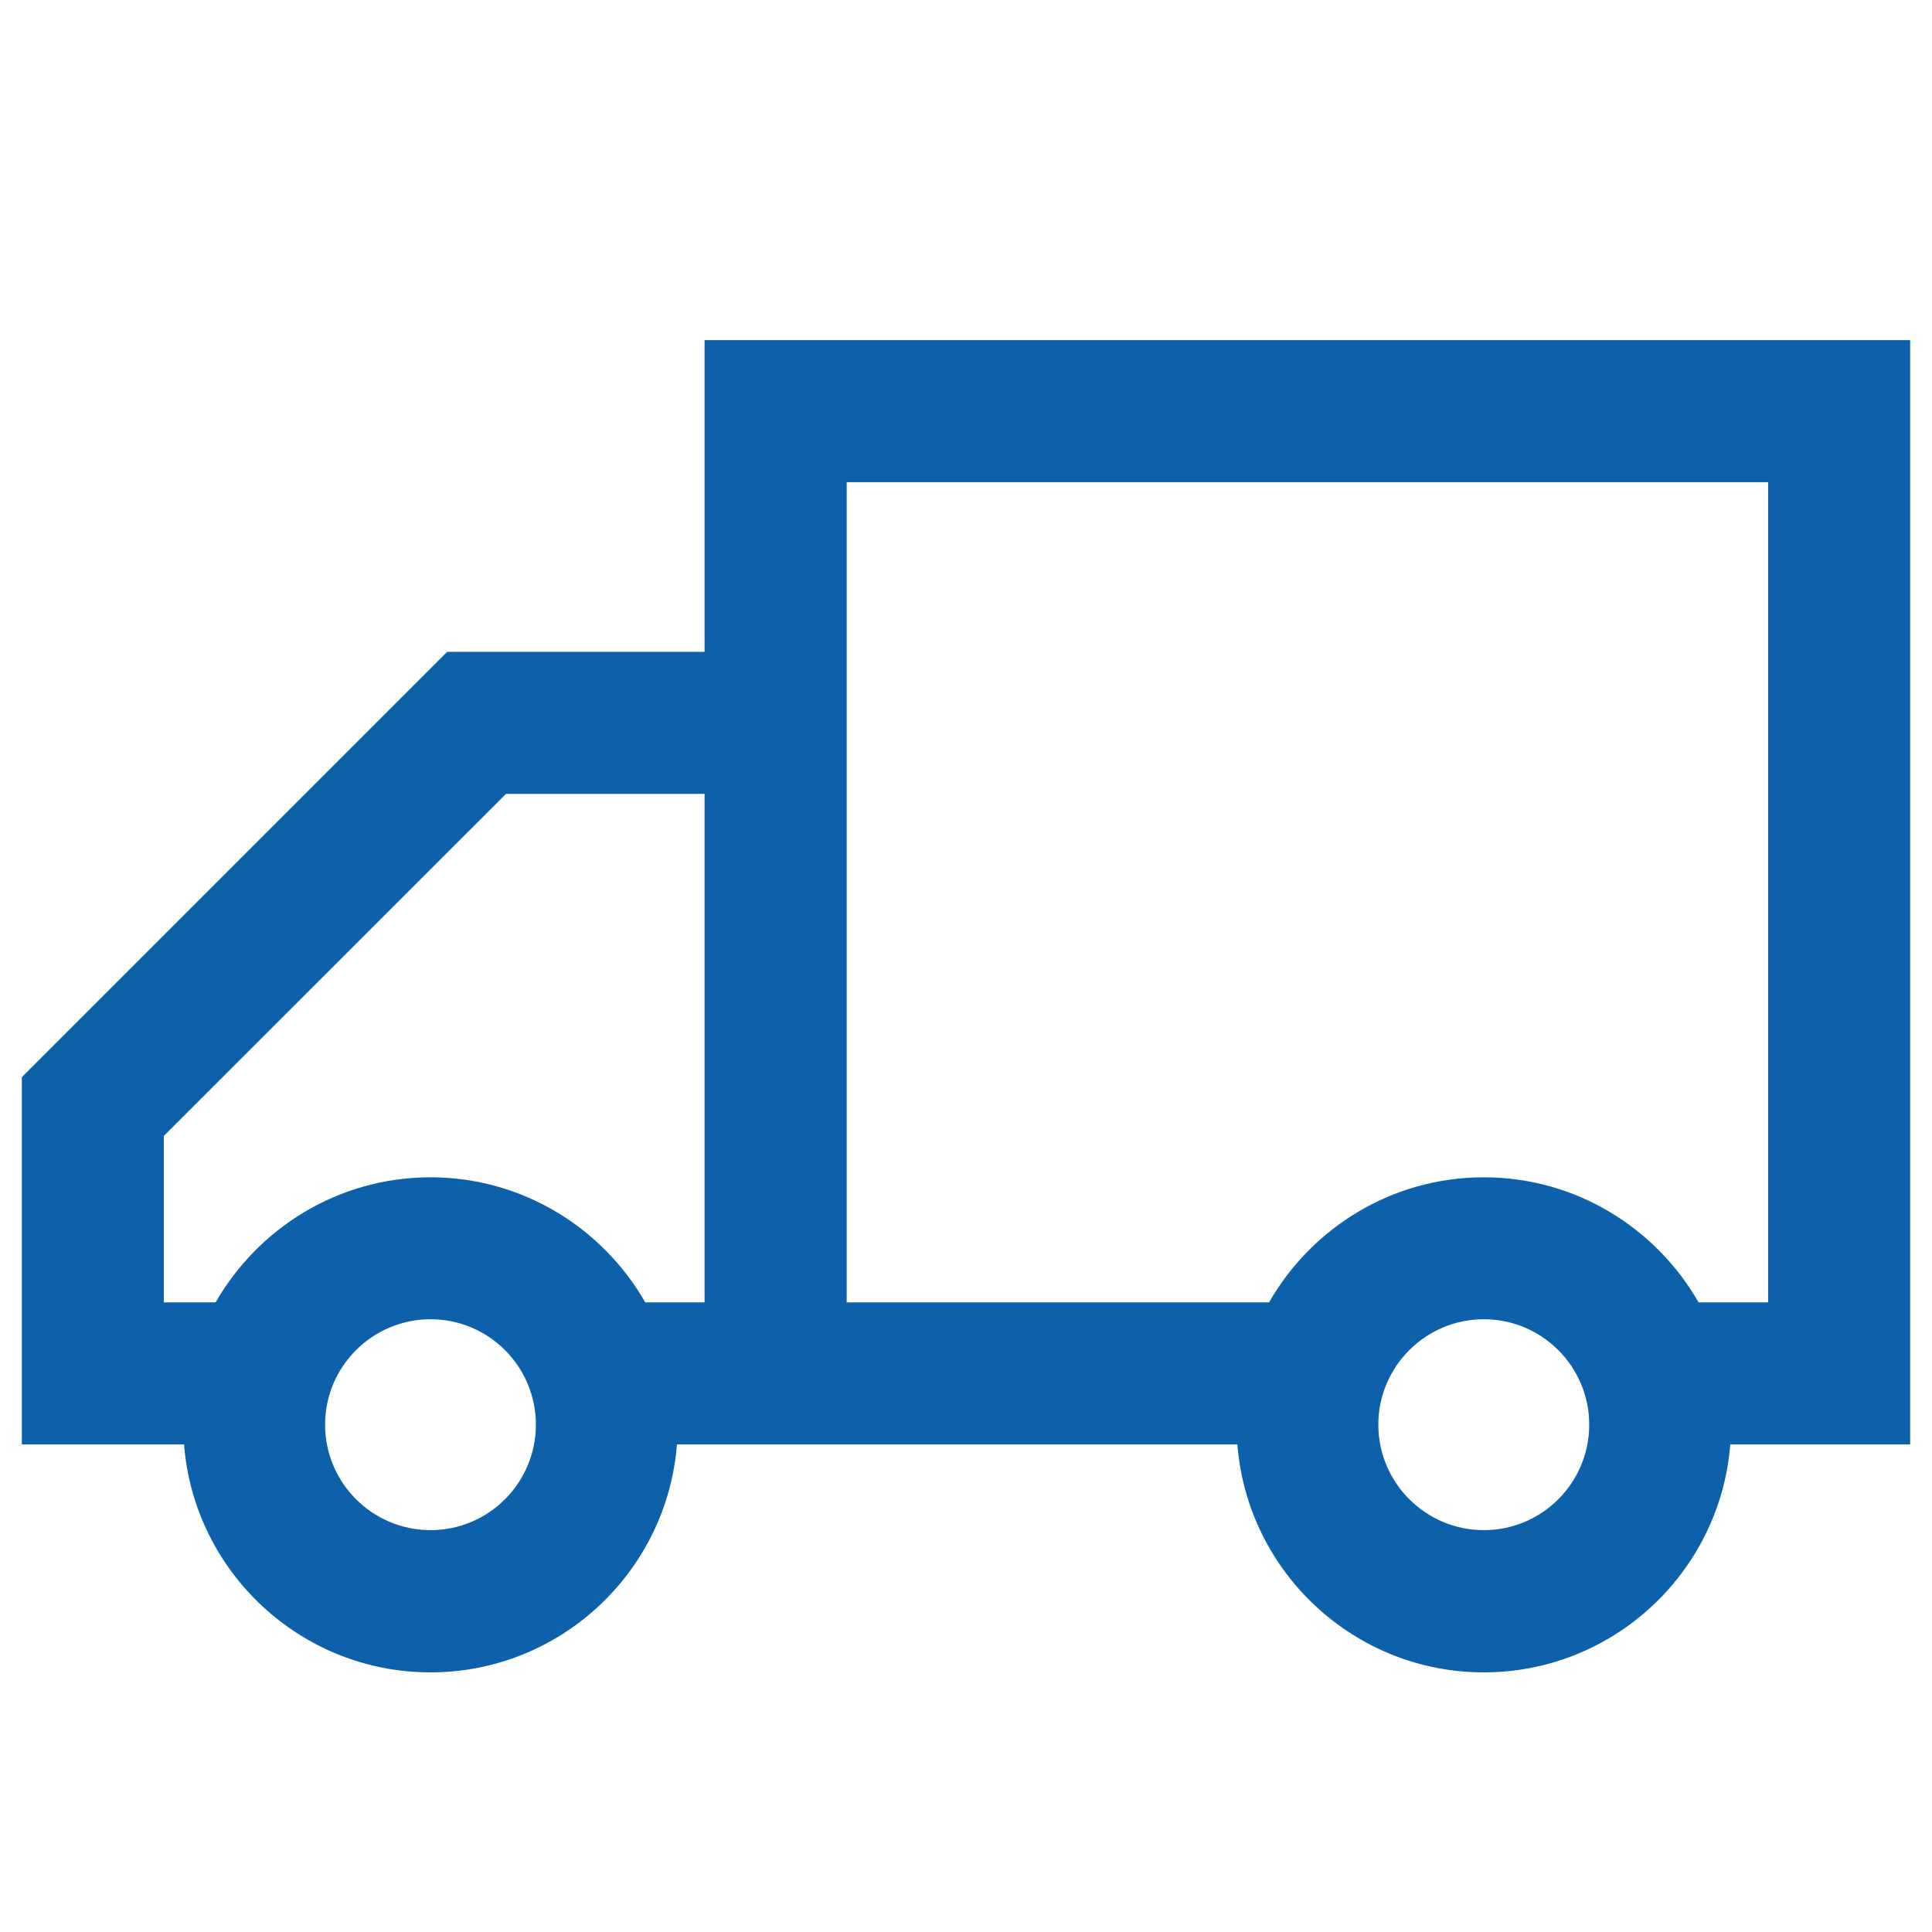 <svg viewBox="0 0 1024 1024" fill= "#0d61ab"  version="1.1" xmlns="http://www.w3.org/2000/svg" class=""><path d="M373.429 180.271v165.212h-136.413l-225.442 225.442v194.642h85.975c5.265 67.496 61.81 120.829 130.621 120.829s125.357-53.333 130.621-120.829h297.044c5.265 67.496 61.81 120.829 130.621 120.829s125.357-53.333 130.621-120.829h95.347v-585.296h-638.997zM228.223 811.002c-30.852 0-55.913-25.061-55.913-55.913 0-30.799 25.061-55.86 55.913-55.86s55.808 25.113 55.808 55.86c0 30.852-25.008 55.913-55.808 55.913zM373.429 690.279h-31.431c-22.639-39.487-65.126-66.285-113.827-66.285s-91.24 26.798-113.879 66.285h-27.483v-88.187l181.375-181.322h105.245v269.509zM786.458 811.002c-30.799 0-55.913-25.061-55.913-55.913 0-30.799 25.113-55.86 55.913-55.86 30.852 0 55.86 25.113 55.86 55.86 0 30.852-25.008 55.913-55.86 55.913zM937.138 690.279h-36.854c-22.639-39.487-65.126-66.285-113.827-66.285s-91.24 26.798-113.827 66.285h-223.862v-434.72h488.369v434.72z"></path></svg>